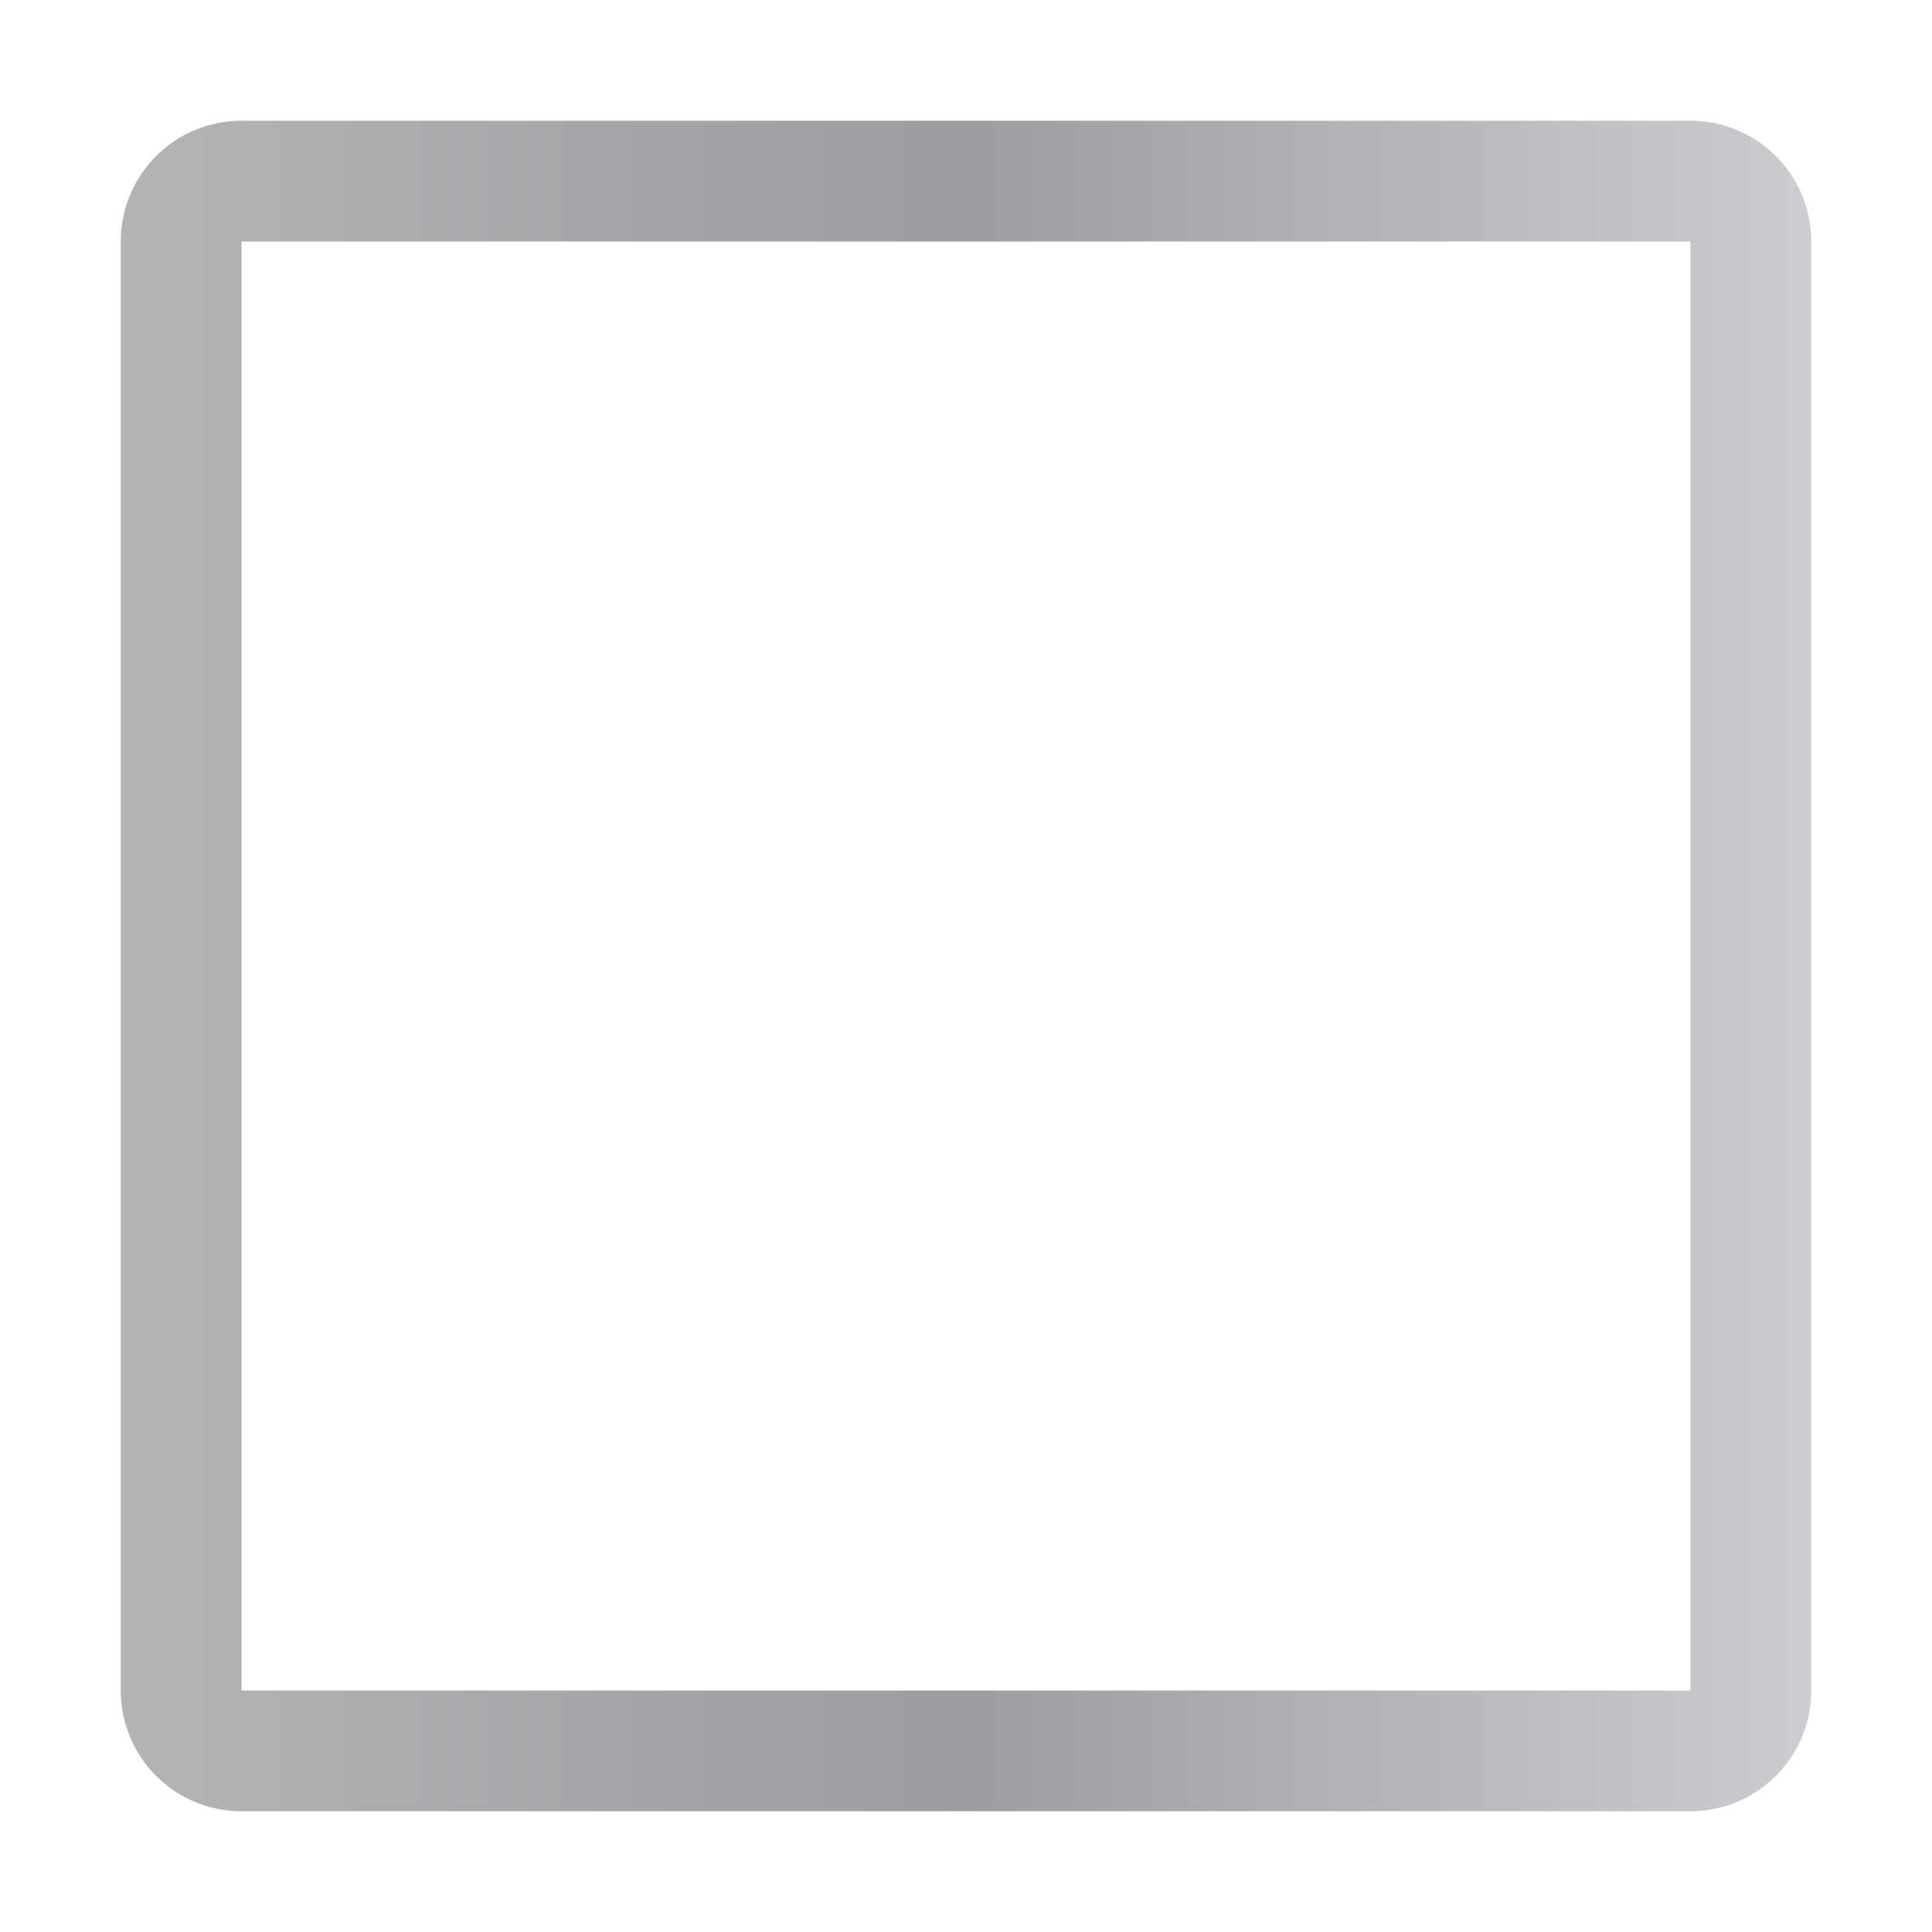 <svg height="16" viewBox="0 0 16 16" width="16" xmlns="http://www.w3.org/2000/svg" xmlns:xlink="http://www.w3.org/1999/xlink"><linearGradient id="a" gradientUnits="userSpaceOnUse" x1="1" x2="15" y1="8" y2="8"><stop offset="0" stop-color="#b4b4b6"/><stop offset=".5" stop-color="#9c9ca1"/><stop offset="1" stop-color="#cdcdd1"/></linearGradient><path d="m2 1a1.0 1 0 0 0 -1.0 1v12a1.0 1 0 0 0 1.0 1h12a1.0 1 0 0 0 1-1v-12a1.0 1 0 0 0 -1-1zm0 1h12v12h-12z" fill="url(#a)" stroke-width=".145"/></svg>